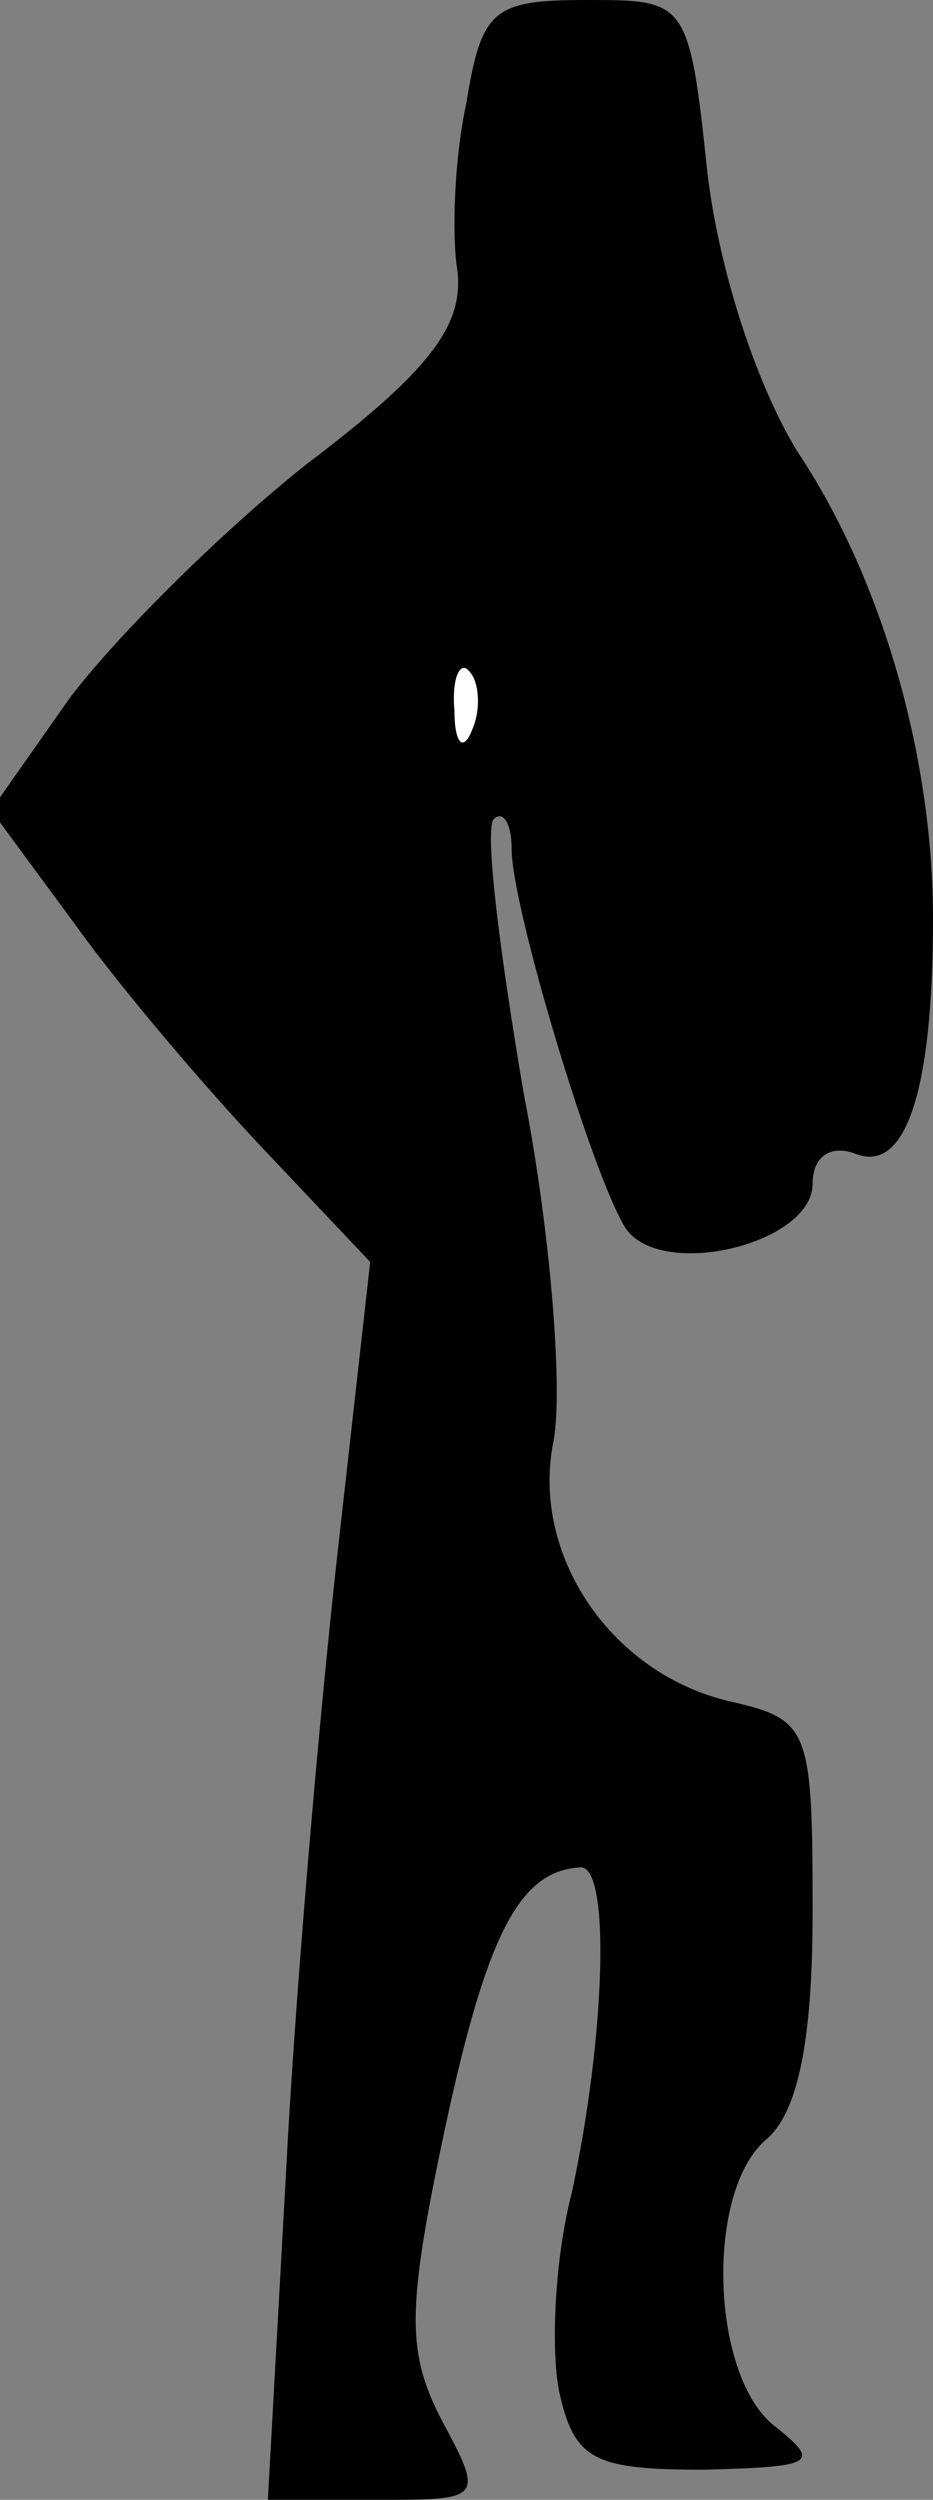 <?xml version="1.0" standalone="no"?>
<!DOCTYPE svg PUBLIC "-//W3C//DTD SVG 20010904//EN"
 "http://www.w3.org/TR/2001/REC-SVG-20010904/DTD/svg10.dtd">
<svg version="1.0" xmlns="http://www.w3.org/2000/svg"
 width="31pt" height="83pt" viewBox="0 0 31 83"
 preserveAspectRatio="xMidYMid meet">
<rect x="0" y="0" width="31" height="83" fill="#808080" stroke="none"/>
<g transform="translate(0,83) scale(0.1,-0.1)"
fill="#000000" stroke="none">
<path fill="#000000" stroke="none" d="M155 796 c-4 -18 -5 -44 -3 -56 2 -18
-9 -33 -50 -64 -29 -23 -64 -58 -79 -78 l-26 -37 28 -38 c15 -21 44 -55 63
-75 l35 -37 -11 -98 c-6 -54 -14 -146 -17 -205 l-6 -108 36 0 c35 0 36 0 22
26 -12 23 -12 37 1 98 14 65 25 85 45 86 10 0 8 -57 -3 -108 -6 -23 -7 -54 -4
-67 5 -22 12 -25 48 -25 36 1 39 2 24 14 -22 16 -24 79 -3 96 10 9 15 32 15
75 0 61 -1 64 -27 70 -40 9 -67 49 -59 87 3 17 -1 69 -10 115 -8 47 -13 87
-10 91 3 3 6 -1 6 -10 0 -19 27 -109 38 -126 12 -17 62 -5 62 15 0 9 6 13 14
10 17 -7 26 21 26 78 0 54 -17 113 -45 155 -13 21 -26 59 -30 93 -6 57 -7 57
-40 57 -31 0 -35 -3 -40 -34z"/>
<path fill="#ffffff" stroke="none" d="M157 588 c-3 -8 -6 -5 -6 6 -1 11 2 17
5 13 3 -3 4 -12 1 -19z"/>
</g>
</svg>
